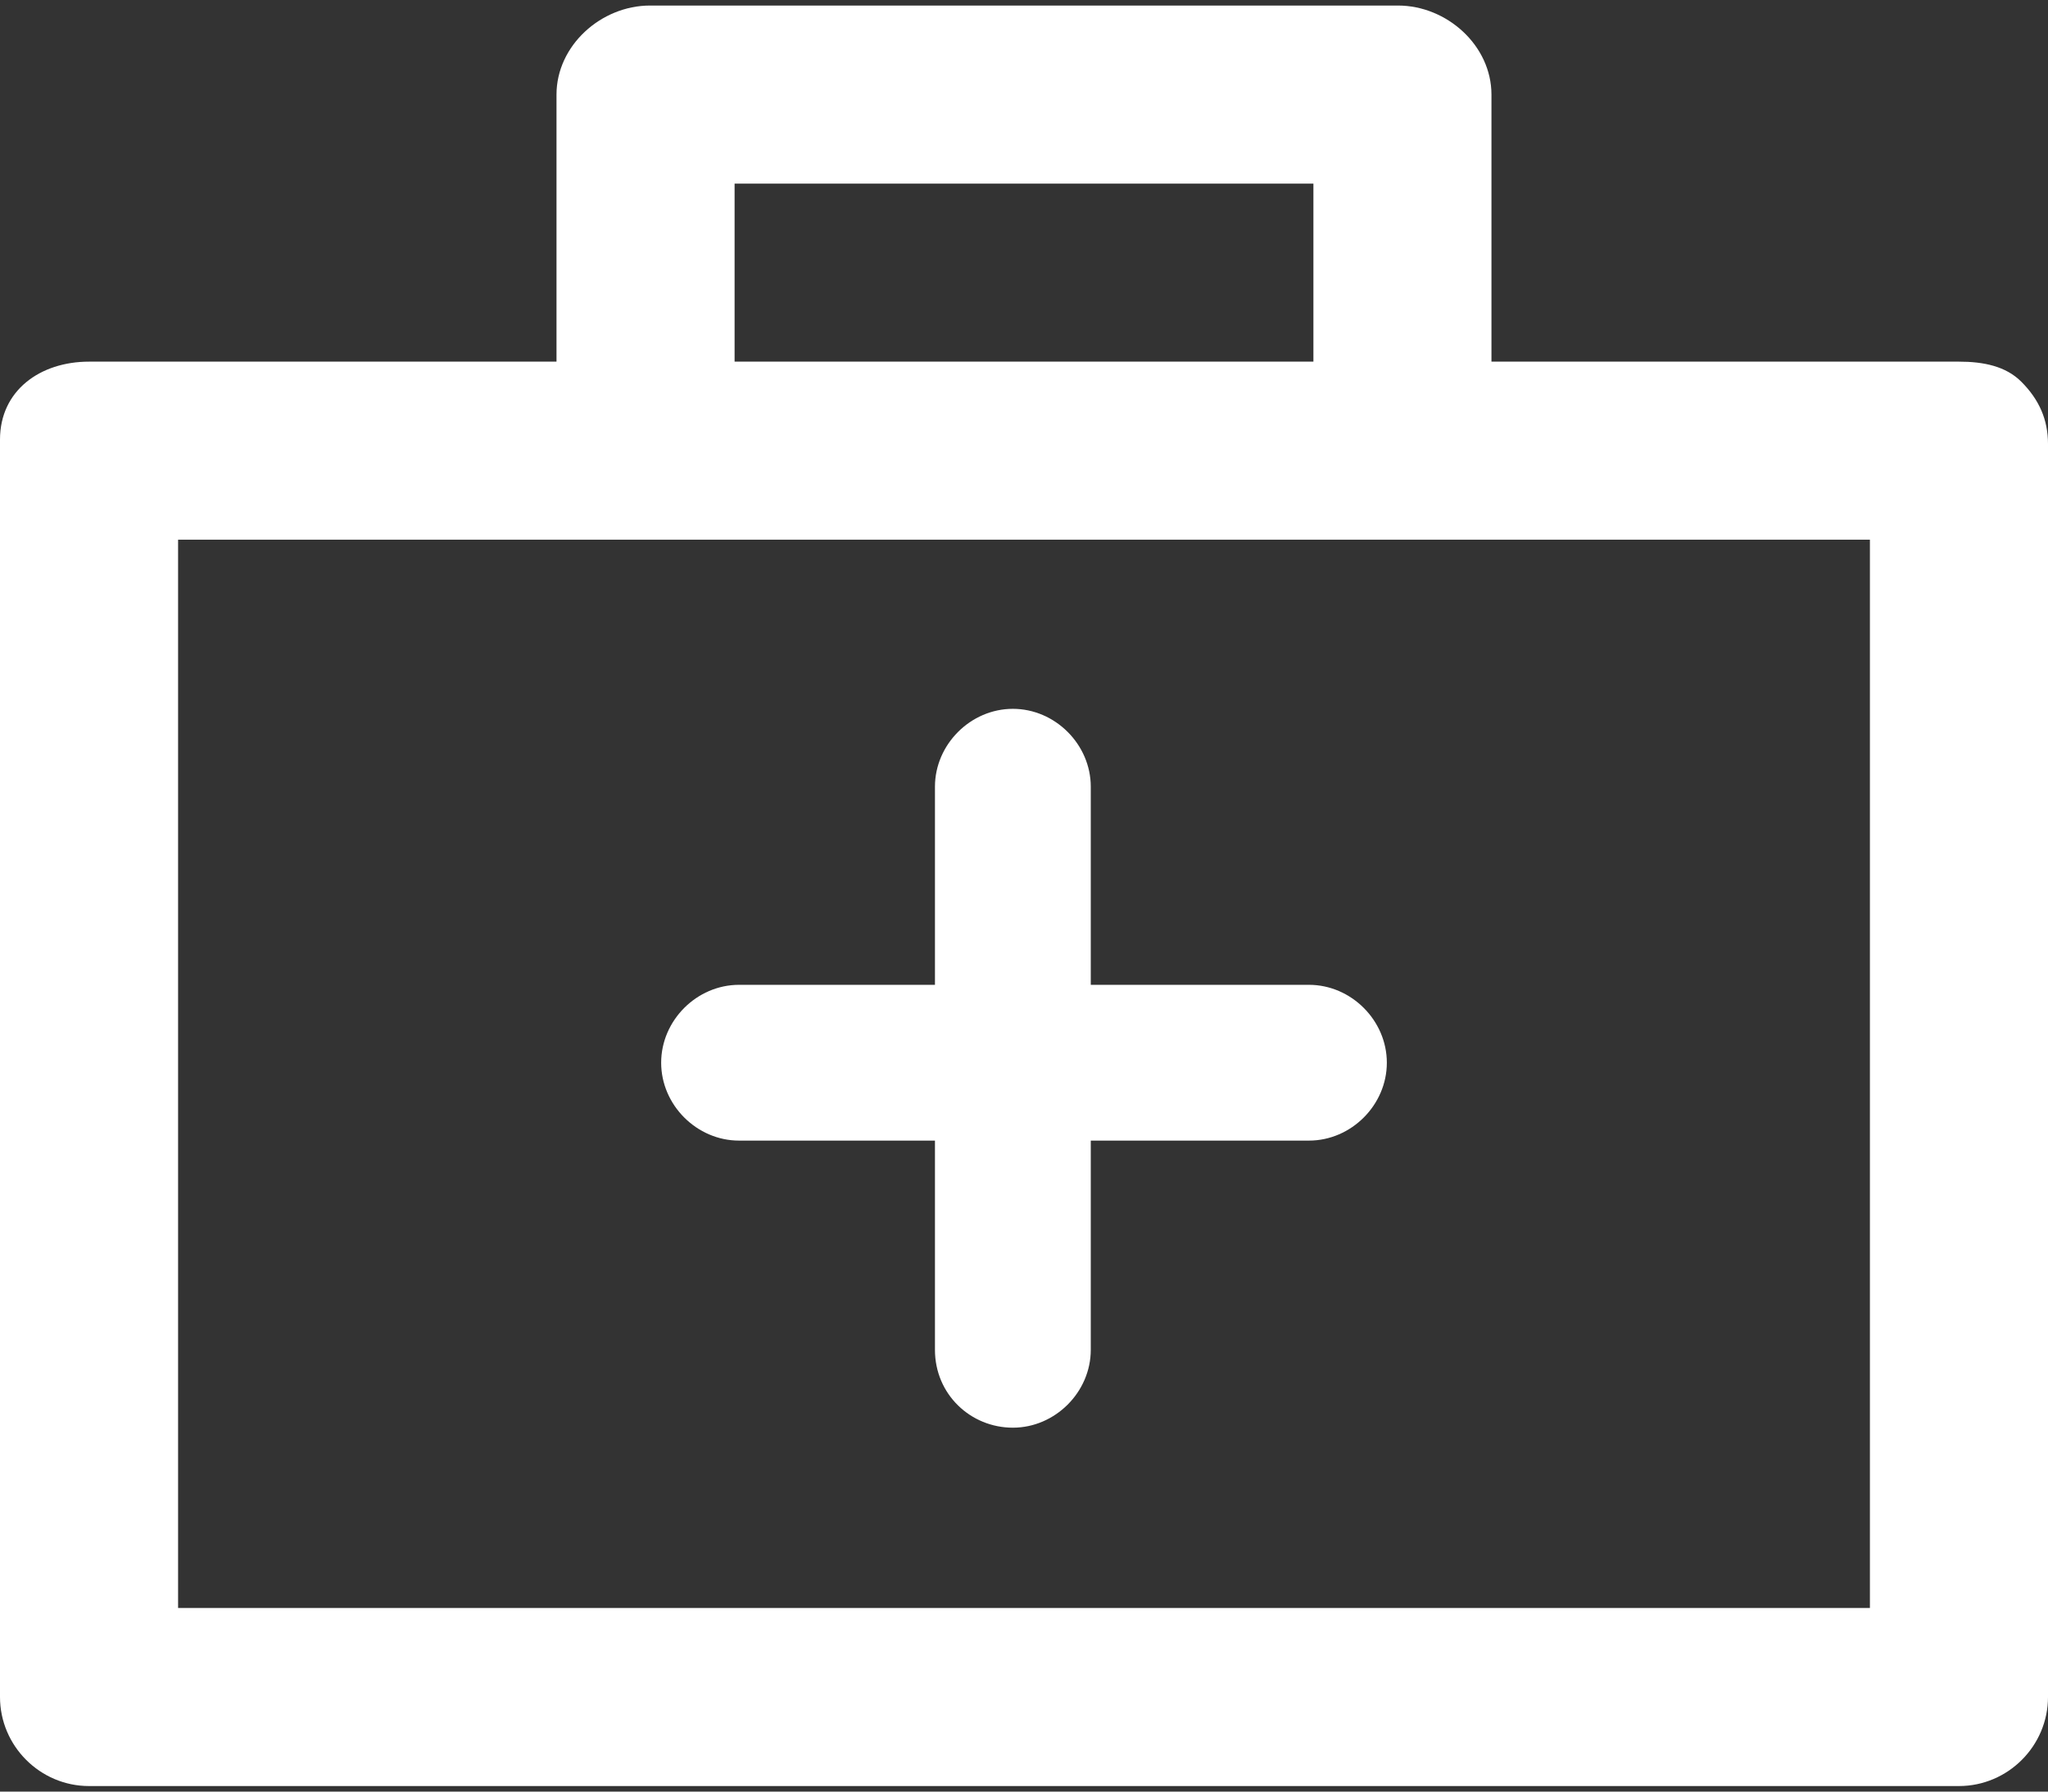 <svg width="48" height="42" viewBox="0 0 48 42" fill="none" xmlns="http://www.w3.org/2000/svg">
<rect x="0" y="0" width="48" height="42" fill="#333333" stroke="none"/>
<path d="M47.374 8.948C47.009 8.583 46.487 8.478 45.913 8.478H34.956V2.217C34.956 1.069 33.913 0.13 32.765 0.13H15.235C14.087 0.13 13.043 1.069 13.043 2.217V8.478H2.087C0.939 8.478 0 9.156 0 10.304V39.782C0 40.93 0.939 41.87 2.087 41.87H45.913C47.061 41.87 48 40.93 48 39.782V10.409C48 9.835 47.791 9.365 47.374 8.948ZM17.217 4.304H30.783V8.478H17.217V4.304ZM43.826 37.696H4.174V12.652H43.826V37.696ZM15.496 24.913C15.496 23.922 16.33 23.087 17.322 23.087H21.913V18.443C21.913 17.452 22.748 16.617 23.739 16.617C24.73 16.617 25.565 17.452 25.565 18.443V23.087H30.678C31.67 23.087 32.504 23.922 32.504 24.913C32.504 25.904 31.67 26.739 30.678 26.739H25.565V31.643C25.565 32.635 24.73 33.469 23.739 33.469C22.748 33.469 21.913 32.687 21.913 31.643V26.739H17.322C16.33 26.739 15.496 25.904 15.496 24.913Z" fill="white"/>
</svg>
